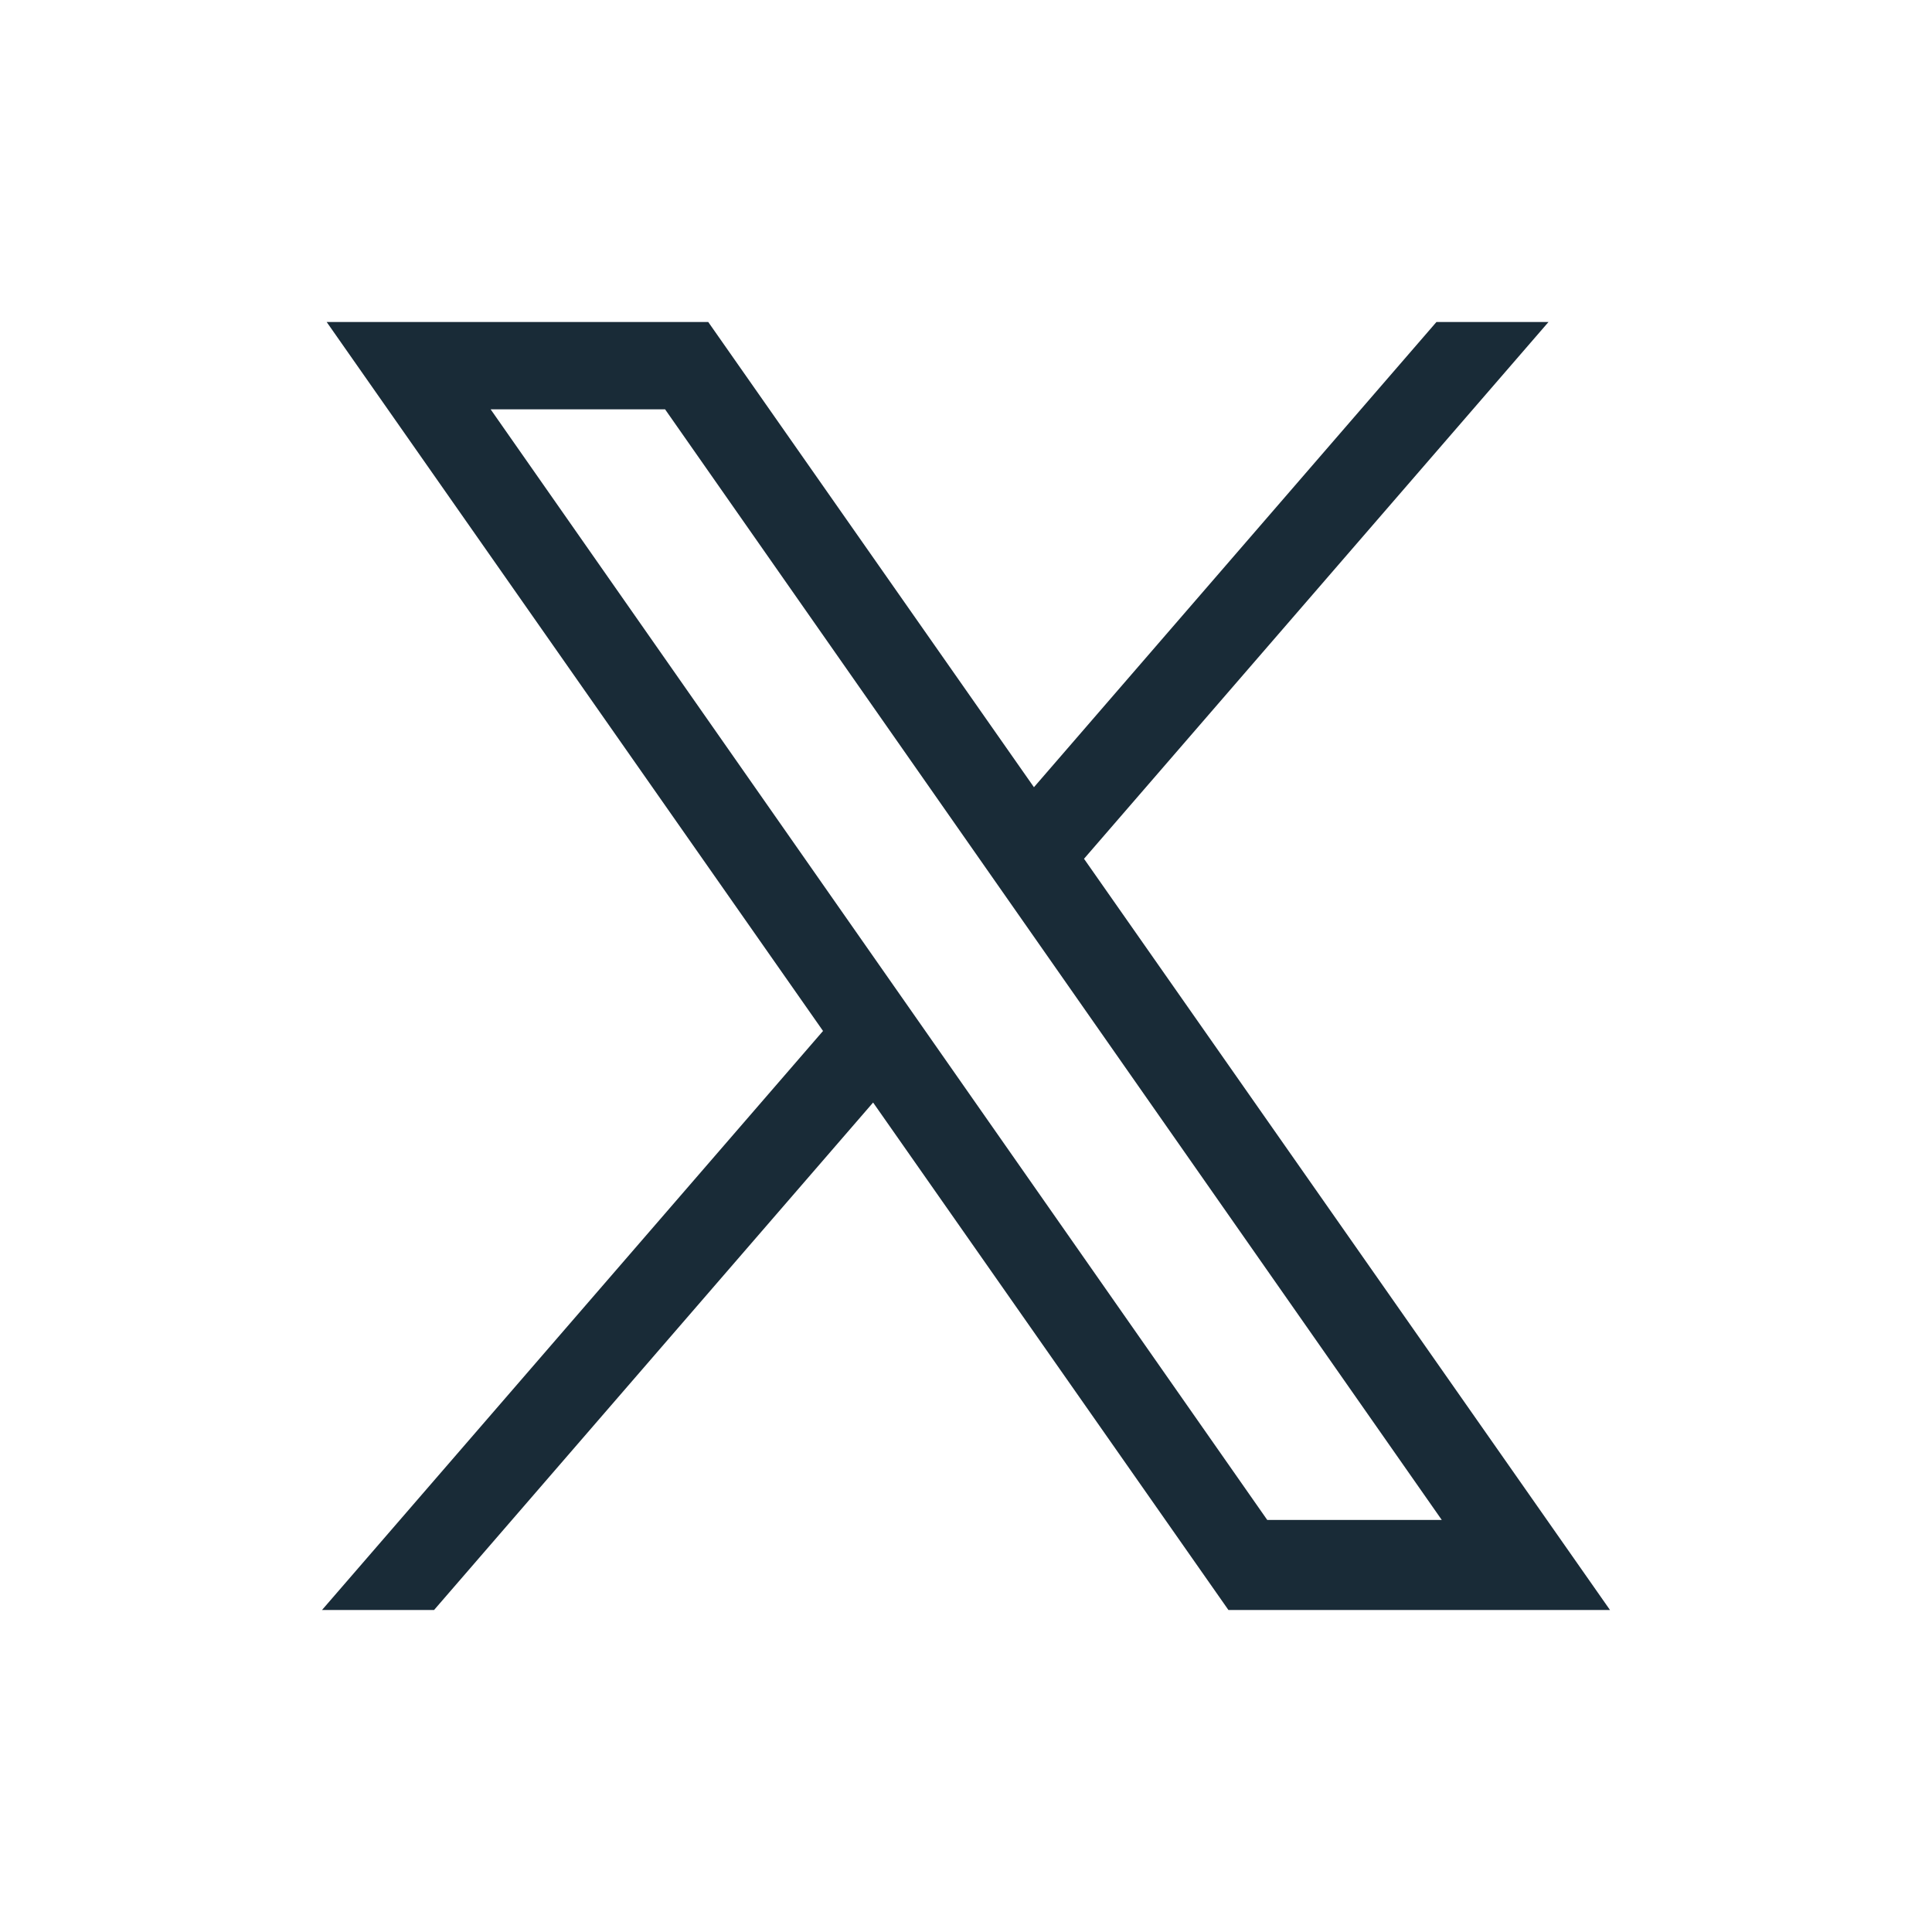 <svg width="24" height="24" viewBox="0 0 24 24" fill="none" xmlns="http://www.w3.org/2000/svg">
<path d="M13.466 10.668L19.236 4H17.844L12.844 9.779L8.798 4H4.058L10.224 12.807L4 20H5.392L10.846 13.696L15.26 20H20L13.466 10.668ZM6.095 5.085H8.262L17.91 18.881H15.742L6.095 5.085Z" fill="#192B37"/>
</svg>
